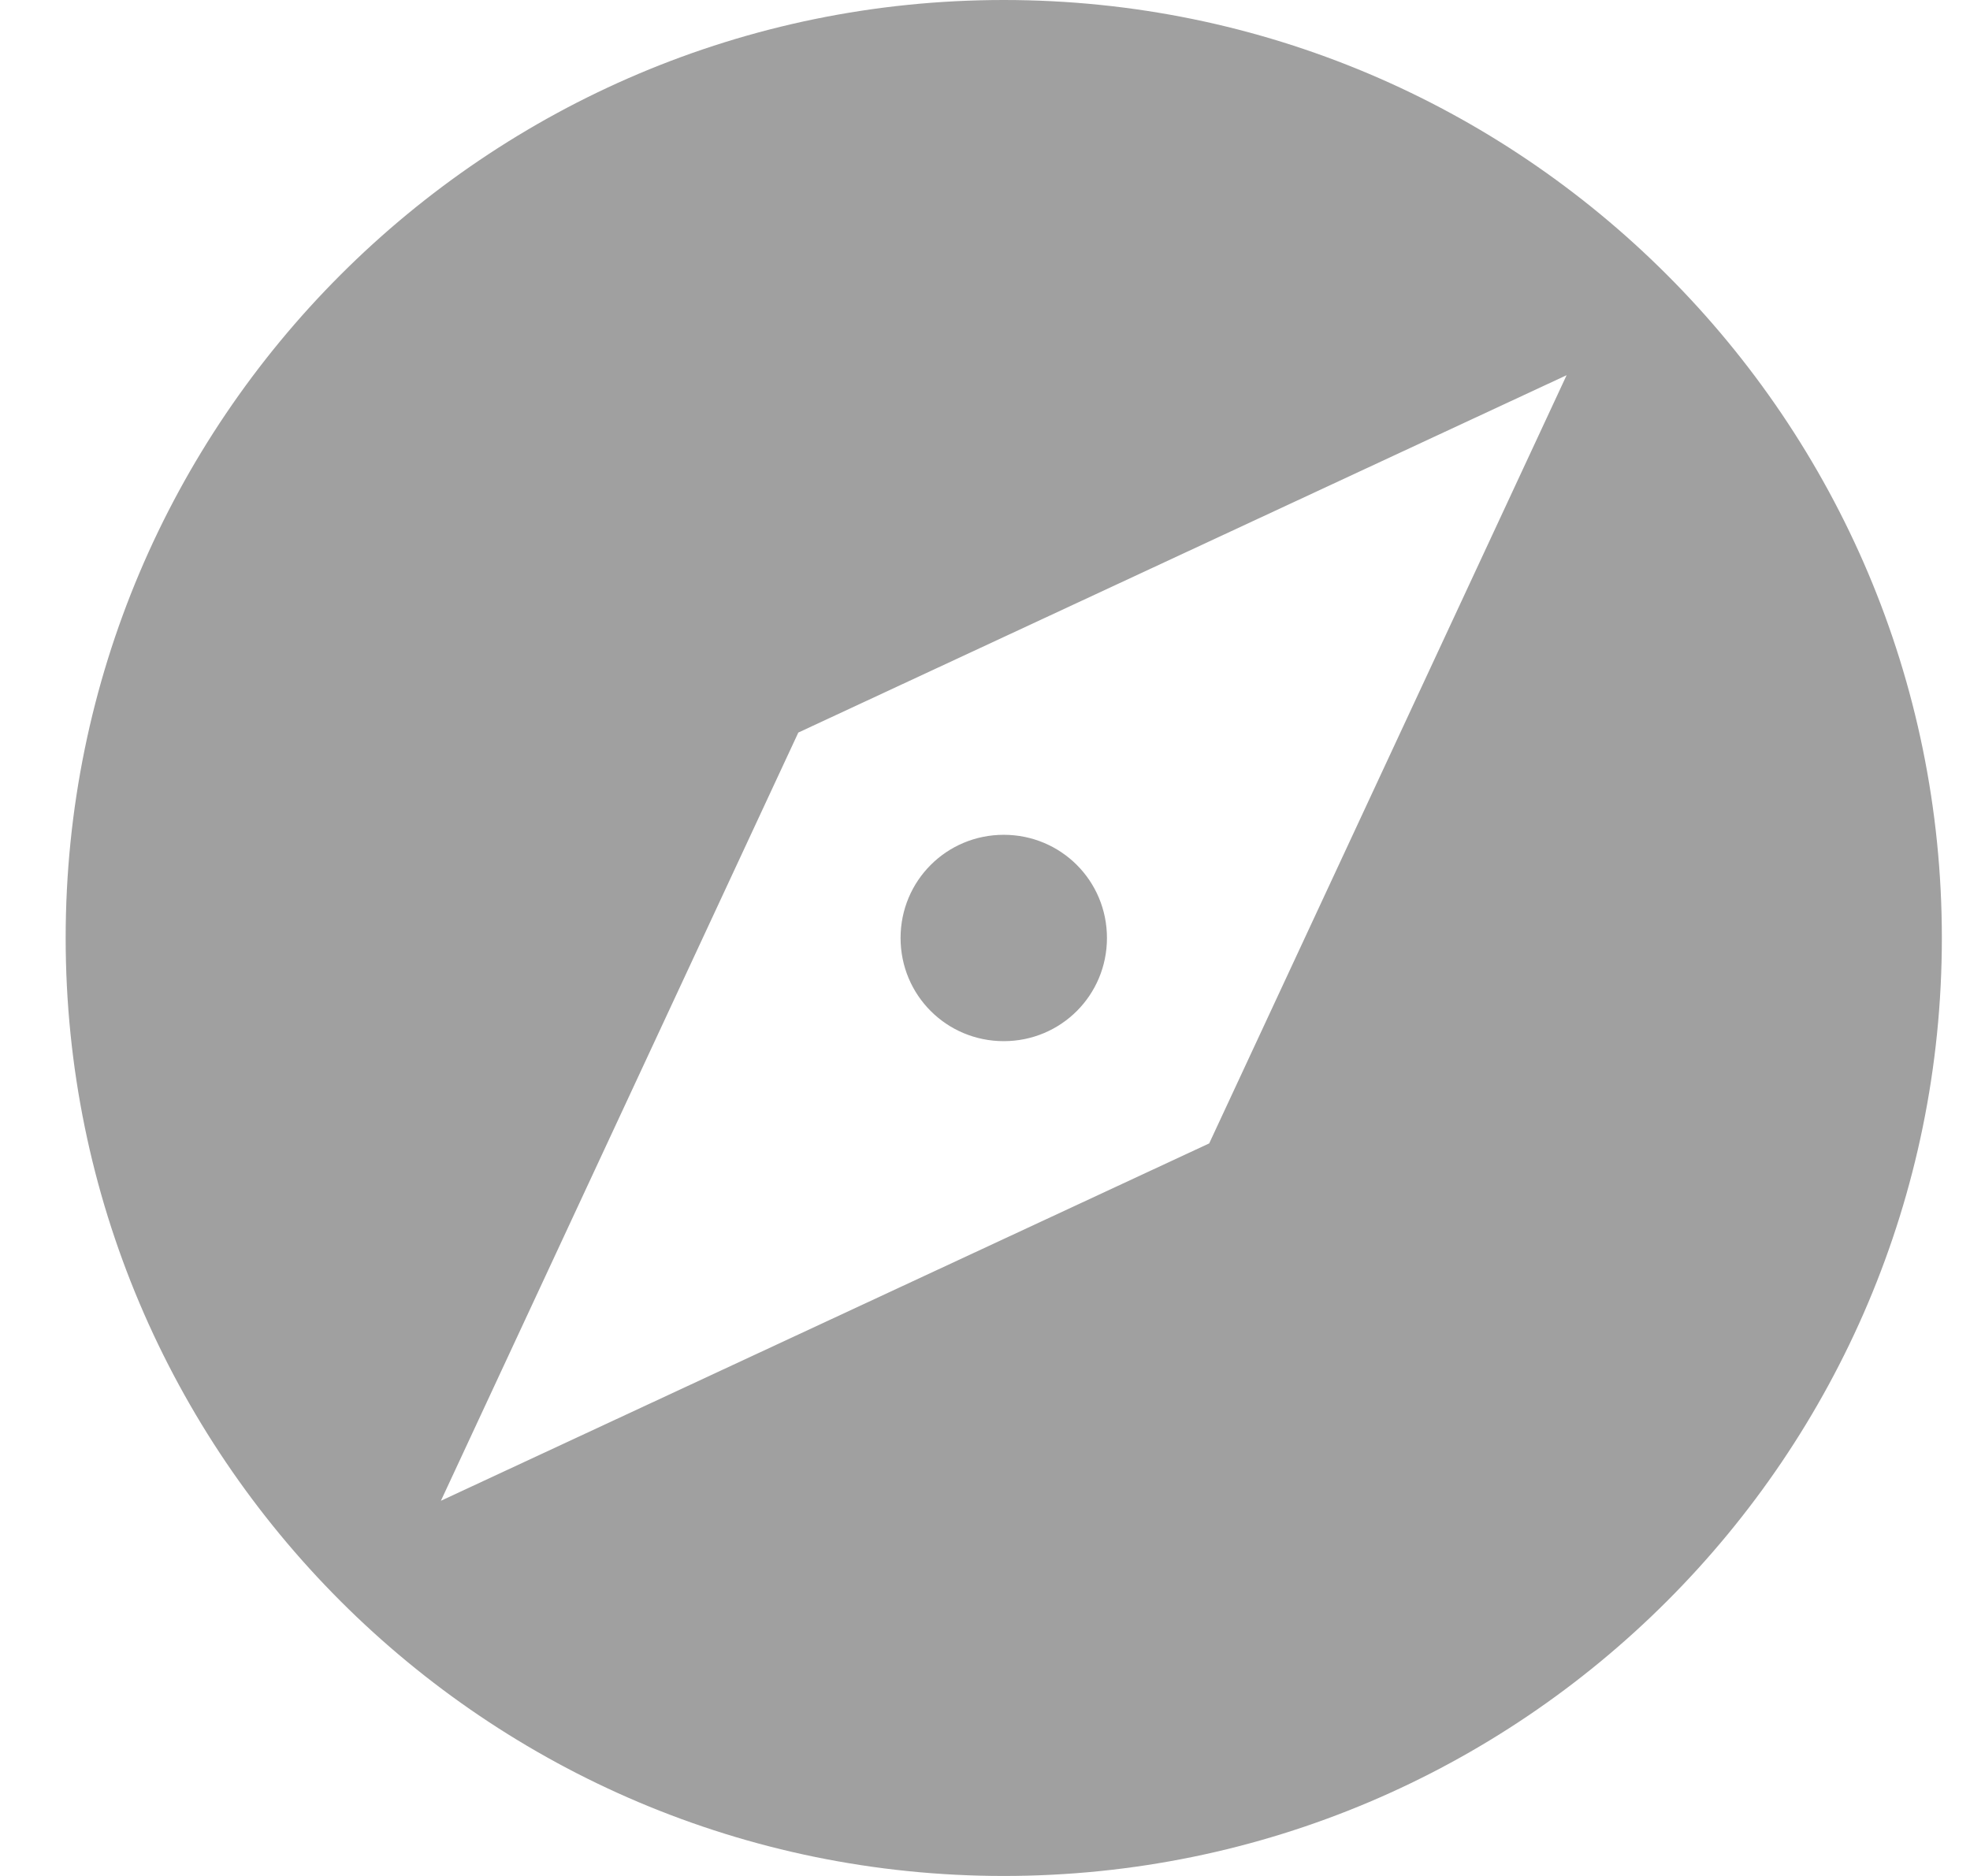 <svg width="21" height="20" viewBox="0 0 21 20" fill="none" xmlns="http://www.w3.org/2000/svg">
<path d="M10.7 8.9C10.09 8.9 9.6 9.39 9.6 10C9.6 10.61 10.09 11.1 10.7 11.1C11.31 11.1 11.8 10.61 11.8 10C11.8 9.39 11.31 8.9 10.7 8.9ZM10.7 0C5.18 0 0.7 4.48 0.7 10C0.7 15.52 5.18 20 10.7 20C16.22 20 20.7 15.52 20.7 10C20.7 4.48 16.22 0 10.7 0ZM12.89 12.19L4.7 16L8.51 7.81L16.7 4L12.89 12.19Z" fill="#A0A0A0"/>
</svg>
